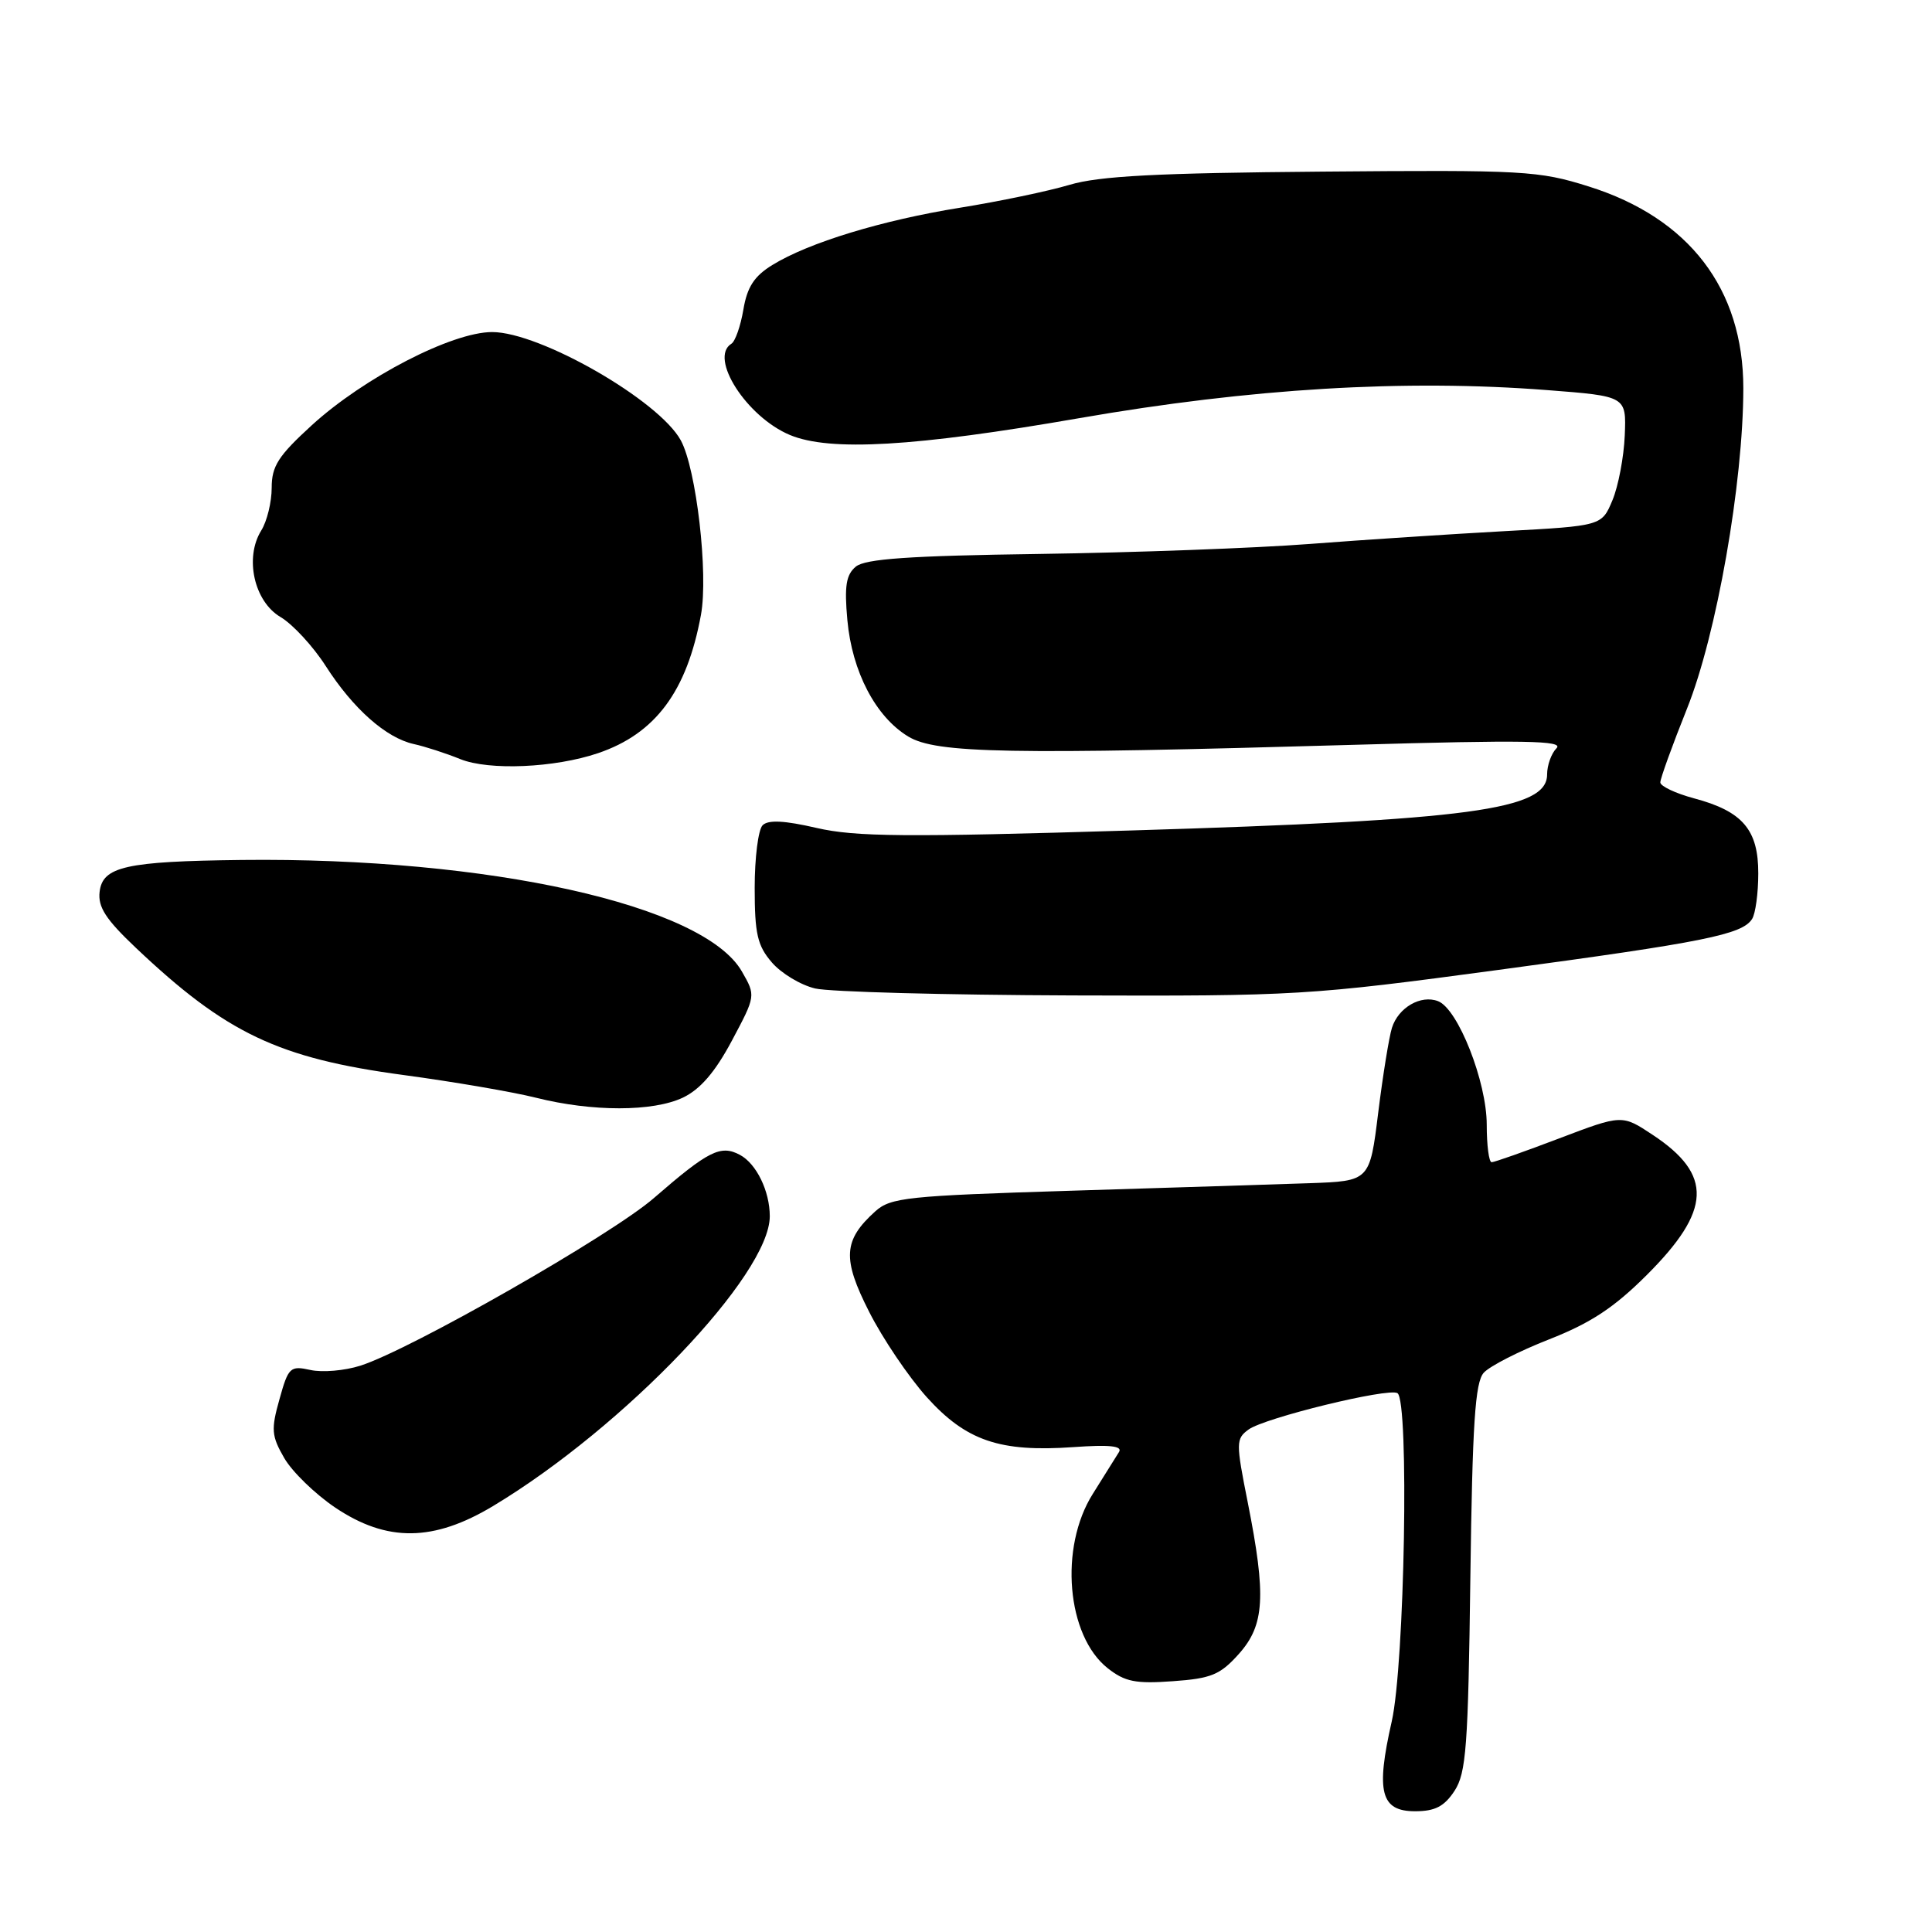 <?xml version="1.0" encoding="UTF-8" standalone="no"?>
<!DOCTYPE svg PUBLIC "-//W3C//DTD SVG 1.1//EN" "http://www.w3.org/Graphics/SVG/1.1/DTD/svg11.dtd" >
<svg xmlns="http://www.w3.org/2000/svg" xmlns:xlink="http://www.w3.org/1999/xlink" version="1.1" viewBox="0 0 256 256">
 <g >
 <path fill="currentColor"
d=" M 192.73 237.30 C 194.28 234.92 194.54 231.46 194.83 209.05 C 195.10 188.62 195.46 183.18 196.60 181.90 C 197.39 181.02 201.29 179.03 205.27 177.47 C 210.77 175.31 213.86 173.28 218.20 168.95 C 226.79 160.38 226.99 155.67 219.00 150.38 C 214.93 147.68 214.93 147.68 206.61 150.84 C 202.04 152.58 198.01 154.00 197.65 154.00 C 197.29 154.00 197.00 151.76 197.00 149.03 C 197.00 143.34 193.19 133.67 190.55 132.66 C 188.27 131.78 185.29 133.50 184.44 136.19 C 184.06 137.39 183.24 142.45 182.62 147.44 C 181.50 156.50 181.50 156.50 173.50 156.78 C 169.10 156.93 154.86 157.38 141.85 157.78 C 120.20 158.45 118.02 158.68 115.99 160.50 C 111.73 164.34 111.58 166.77 115.17 173.83 C 116.96 177.37 120.40 182.45 122.79 185.12 C 128.01 190.91 132.47 192.44 142.23 191.75 C 147.01 191.41 148.76 191.59 148.28 192.39 C 147.91 193.00 146.34 195.50 144.80 197.95 C 140.33 205.04 141.33 216.75 146.78 221.05 C 149.05 222.84 150.48 223.13 155.40 222.77 C 160.50 222.41 161.68 221.92 164.15 219.16 C 167.57 215.33 167.80 211.52 165.34 199.11 C 163.75 191.13 163.76 190.65 165.44 189.42 C 167.56 187.87 183.97 183.86 185.17 184.60 C 186.74 185.58 186.13 220.52 184.41 228.11 C 182.29 237.43 182.95 240.00 187.50 240.00 C 190.15 240.00 191.37 239.37 192.73 237.30 Z  M 65.38 199.53 C 82.74 189.08 102.00 168.90 102.00 161.16 C 102.00 157.83 100.23 154.20 98.05 153.03 C 95.49 151.66 93.88 152.47 86.63 158.76 C 80.99 163.66 54.37 178.86 47.75 180.96 C 45.68 181.62 42.71 181.88 41.14 181.53 C 38.45 180.94 38.21 181.16 37.03 185.41 C 35.90 189.42 35.97 190.27 37.67 193.21 C 38.72 195.02 41.75 197.96 44.40 199.75 C 51.26 204.37 57.45 204.31 65.38 199.53 Z  M 90.49 145.44 C 92.79 144.34 94.75 142.07 96.97 137.91 C 100.15 131.94 100.15 131.94 98.30 128.72 C 93.25 119.92 64.75 113.58 32.00 113.95 C 16.69 114.13 13.59 114.82 13.20 118.17 C 12.96 120.19 14.02 121.82 17.99 125.58 C 29.97 136.93 36.89 140.22 53.50 142.45 C 60.10 143.34 67.97 144.69 71.00 145.45 C 78.48 147.33 86.52 147.32 90.49 145.44 Z  M 198.60 128.51 C 225.86 124.84 230.85 123.83 232.16 121.77 C 232.61 121.07 232.98 118.36 232.98 115.75 C 233.00 109.96 230.91 107.50 224.49 105.79 C 222.02 105.13 220.00 104.17 220.00 103.67 C 220.00 103.16 221.59 98.76 223.54 93.89 C 227.46 84.11 230.99 64.00 231.00 51.45 C 231.00 38.28 223.82 28.89 210.52 24.71 C 203.88 22.62 201.97 22.51 175.17 22.74 C 153.29 22.92 145.67 23.32 141.72 24.49 C 138.91 25.33 132.39 26.69 127.23 27.52 C 116.86 29.19 107.17 32.14 102.33 35.12 C 99.94 36.59 99.00 38.03 98.50 41.03 C 98.13 43.21 97.42 45.24 96.91 45.55 C 93.91 47.41 98.93 55.24 104.67 57.64 C 109.97 59.85 121.20 59.20 143.00 55.41 C 165.70 51.46 186.20 50.23 205.00 51.69 C 215.50 52.50 215.50 52.50 215.29 57.69 C 215.17 60.55 214.44 64.41 213.66 66.28 C 212.24 69.68 212.24 69.68 199.37 70.38 C 192.29 70.77 180.65 71.53 173.50 72.08 C 166.35 72.63 150.27 73.22 137.77 73.40 C 120.46 73.64 114.65 74.05 113.40 75.08 C 112.11 76.16 111.87 77.64 112.28 82.16 C 112.90 89.00 116.03 94.98 120.34 97.59 C 124.05 99.84 133.66 100.01 179.50 98.69 C 201.98 98.04 207.25 98.13 206.25 99.14 C 205.56 99.83 205.00 101.40 205.00 102.62 C 205.00 107.31 194.85 108.68 149.92 110.04 C 120.01 110.95 113.36 110.89 108.22 109.71 C 103.94 108.72 101.79 108.61 101.05 109.35 C 100.47 109.93 100.00 113.66 100.00 117.64 C 100.00 123.73 100.36 125.31 102.27 127.52 C 103.51 128.97 106.10 130.53 108.02 130.98 C 109.93 131.43 125.27 131.84 142.10 131.90 C 171.73 132.00 173.51 131.89 198.60 128.51 Z  M 79.24 99.80 C 86.85 97.22 91.02 91.61 92.88 81.47 C 93.88 76.04 92.27 62.13 90.21 58.35 C 87.32 53.05 71.56 44.00 65.21 44.00 C 59.89 44.00 48.23 50.03 41.31 56.35 C 36.87 60.41 36.00 61.76 36.00 64.64 C 36.00 66.52 35.38 69.07 34.62 70.29 C 32.38 73.89 33.66 79.69 37.17 81.76 C 38.78 82.71 41.48 85.63 43.16 88.25 C 46.79 93.91 51.16 97.78 54.83 98.59 C 56.30 98.91 59.08 99.81 61.00 100.59 C 64.80 102.12 73.49 101.75 79.24 99.80 Z "/>
</g>
</svg>